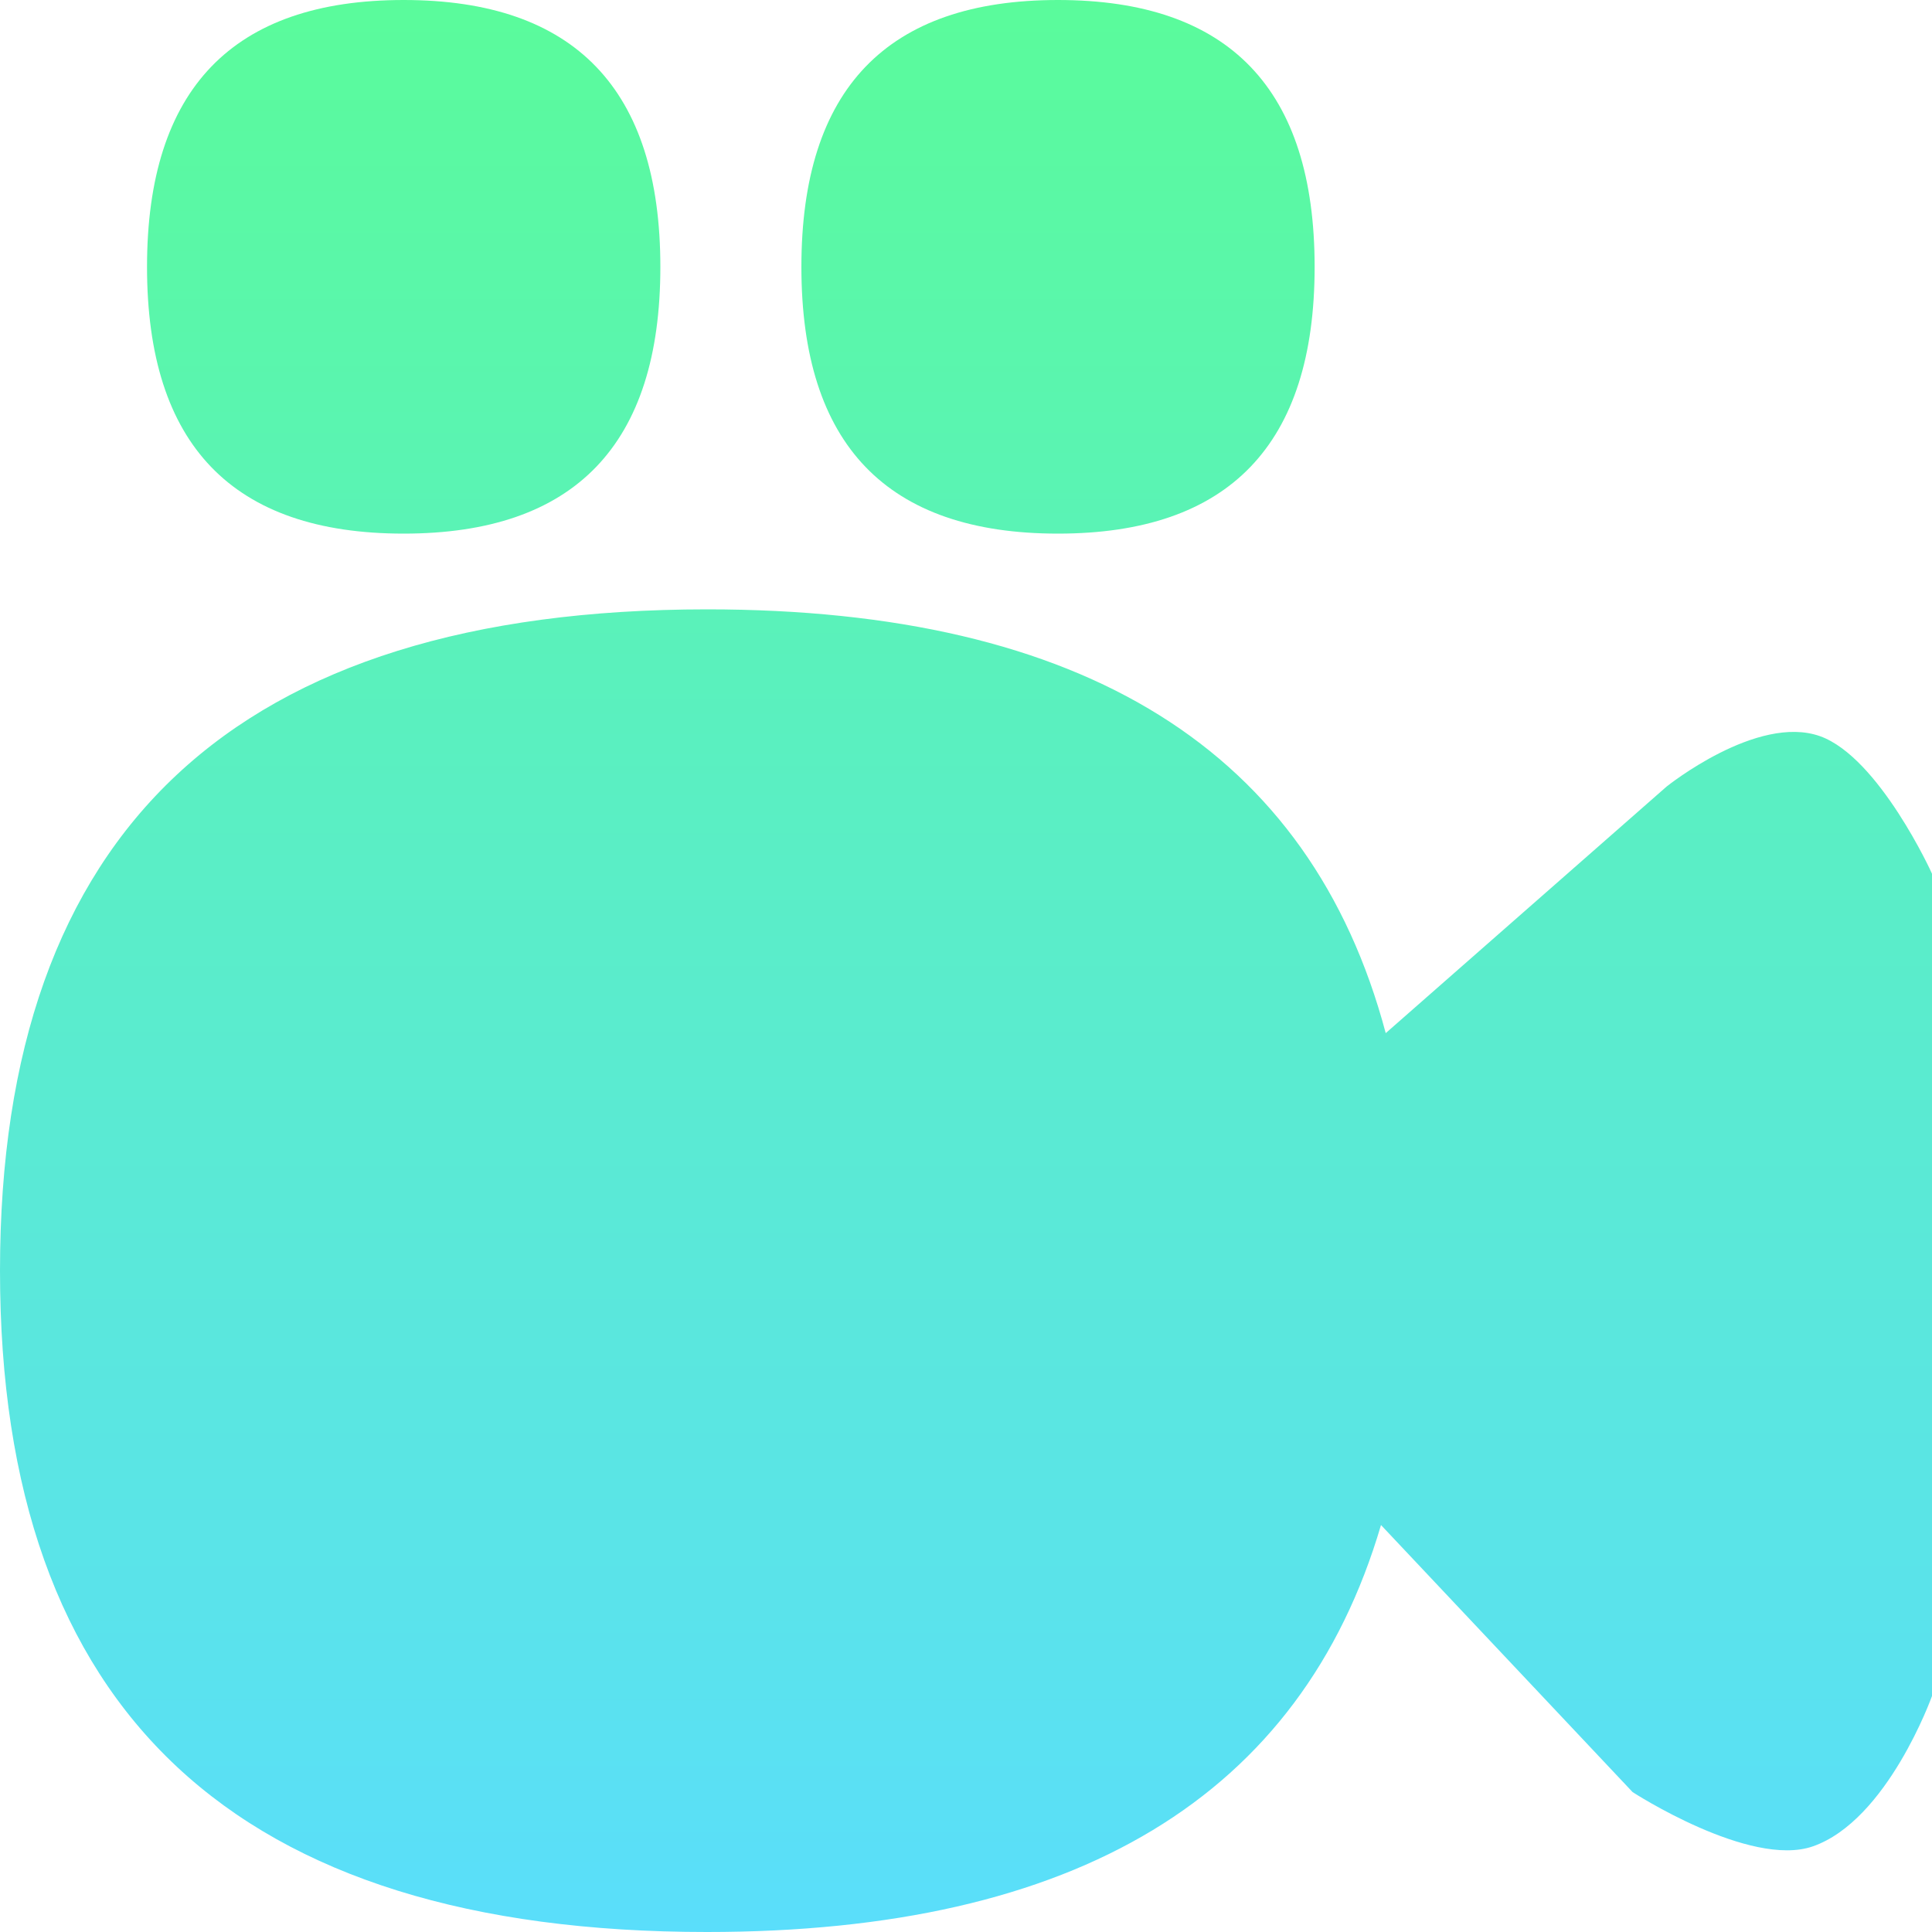 <svg width="20" height="20" viewBox="0 0 20 20" fill="none" xmlns="http://www.w3.org/2000/svg">
<path d="M10.952 5.524C12.722 5.524 13.609 4.603 13.609 2.763C13.609 0.923 12.725 0 10.952 0C9.182 0 8.296 0.921 8.296 2.763C8.296 4.605 9.182 5.524 10.952 5.524ZM4.179 5.524C5.949 5.524 6.836 4.603 6.836 2.763C6.836 0.923 5.949 0 4.179 0C2.409 0 1.522 0.921 1.522 2.763C1.522 4.605 2.407 5.524 4.179 5.524ZM18.841 7.621C18.189 7.389 17.252 8.143 17.252 8.143L14.345 10.695C13.566 7.772 11.225 6.308 7.318 6.308C2.44 6.31 0 8.591 0 13.154C0 17.717 2.44 20 7.318 20C11.144 20 13.47 18.594 14.296 15.787L16.901 18.552C16.901 18.552 18.114 19.339 18.765 19.114C19.54 18.845 20 17.557 20 17.557V9.045C20.002 9.045 19.451 7.839 18.841 7.621Z" fill="url(#paint0_linear_434_107)"/>
<defs>
<linearGradient id="paint0_linear_434_107" x1="10" y1="0" x2="10" y2="20" gradientUnits="userSpaceOnUse">
<stop stop-color="#5AFB9B"/>
<stop offset="1" stop-color="#5ADEFB"/>
</linearGradient>
</defs>
</svg>

